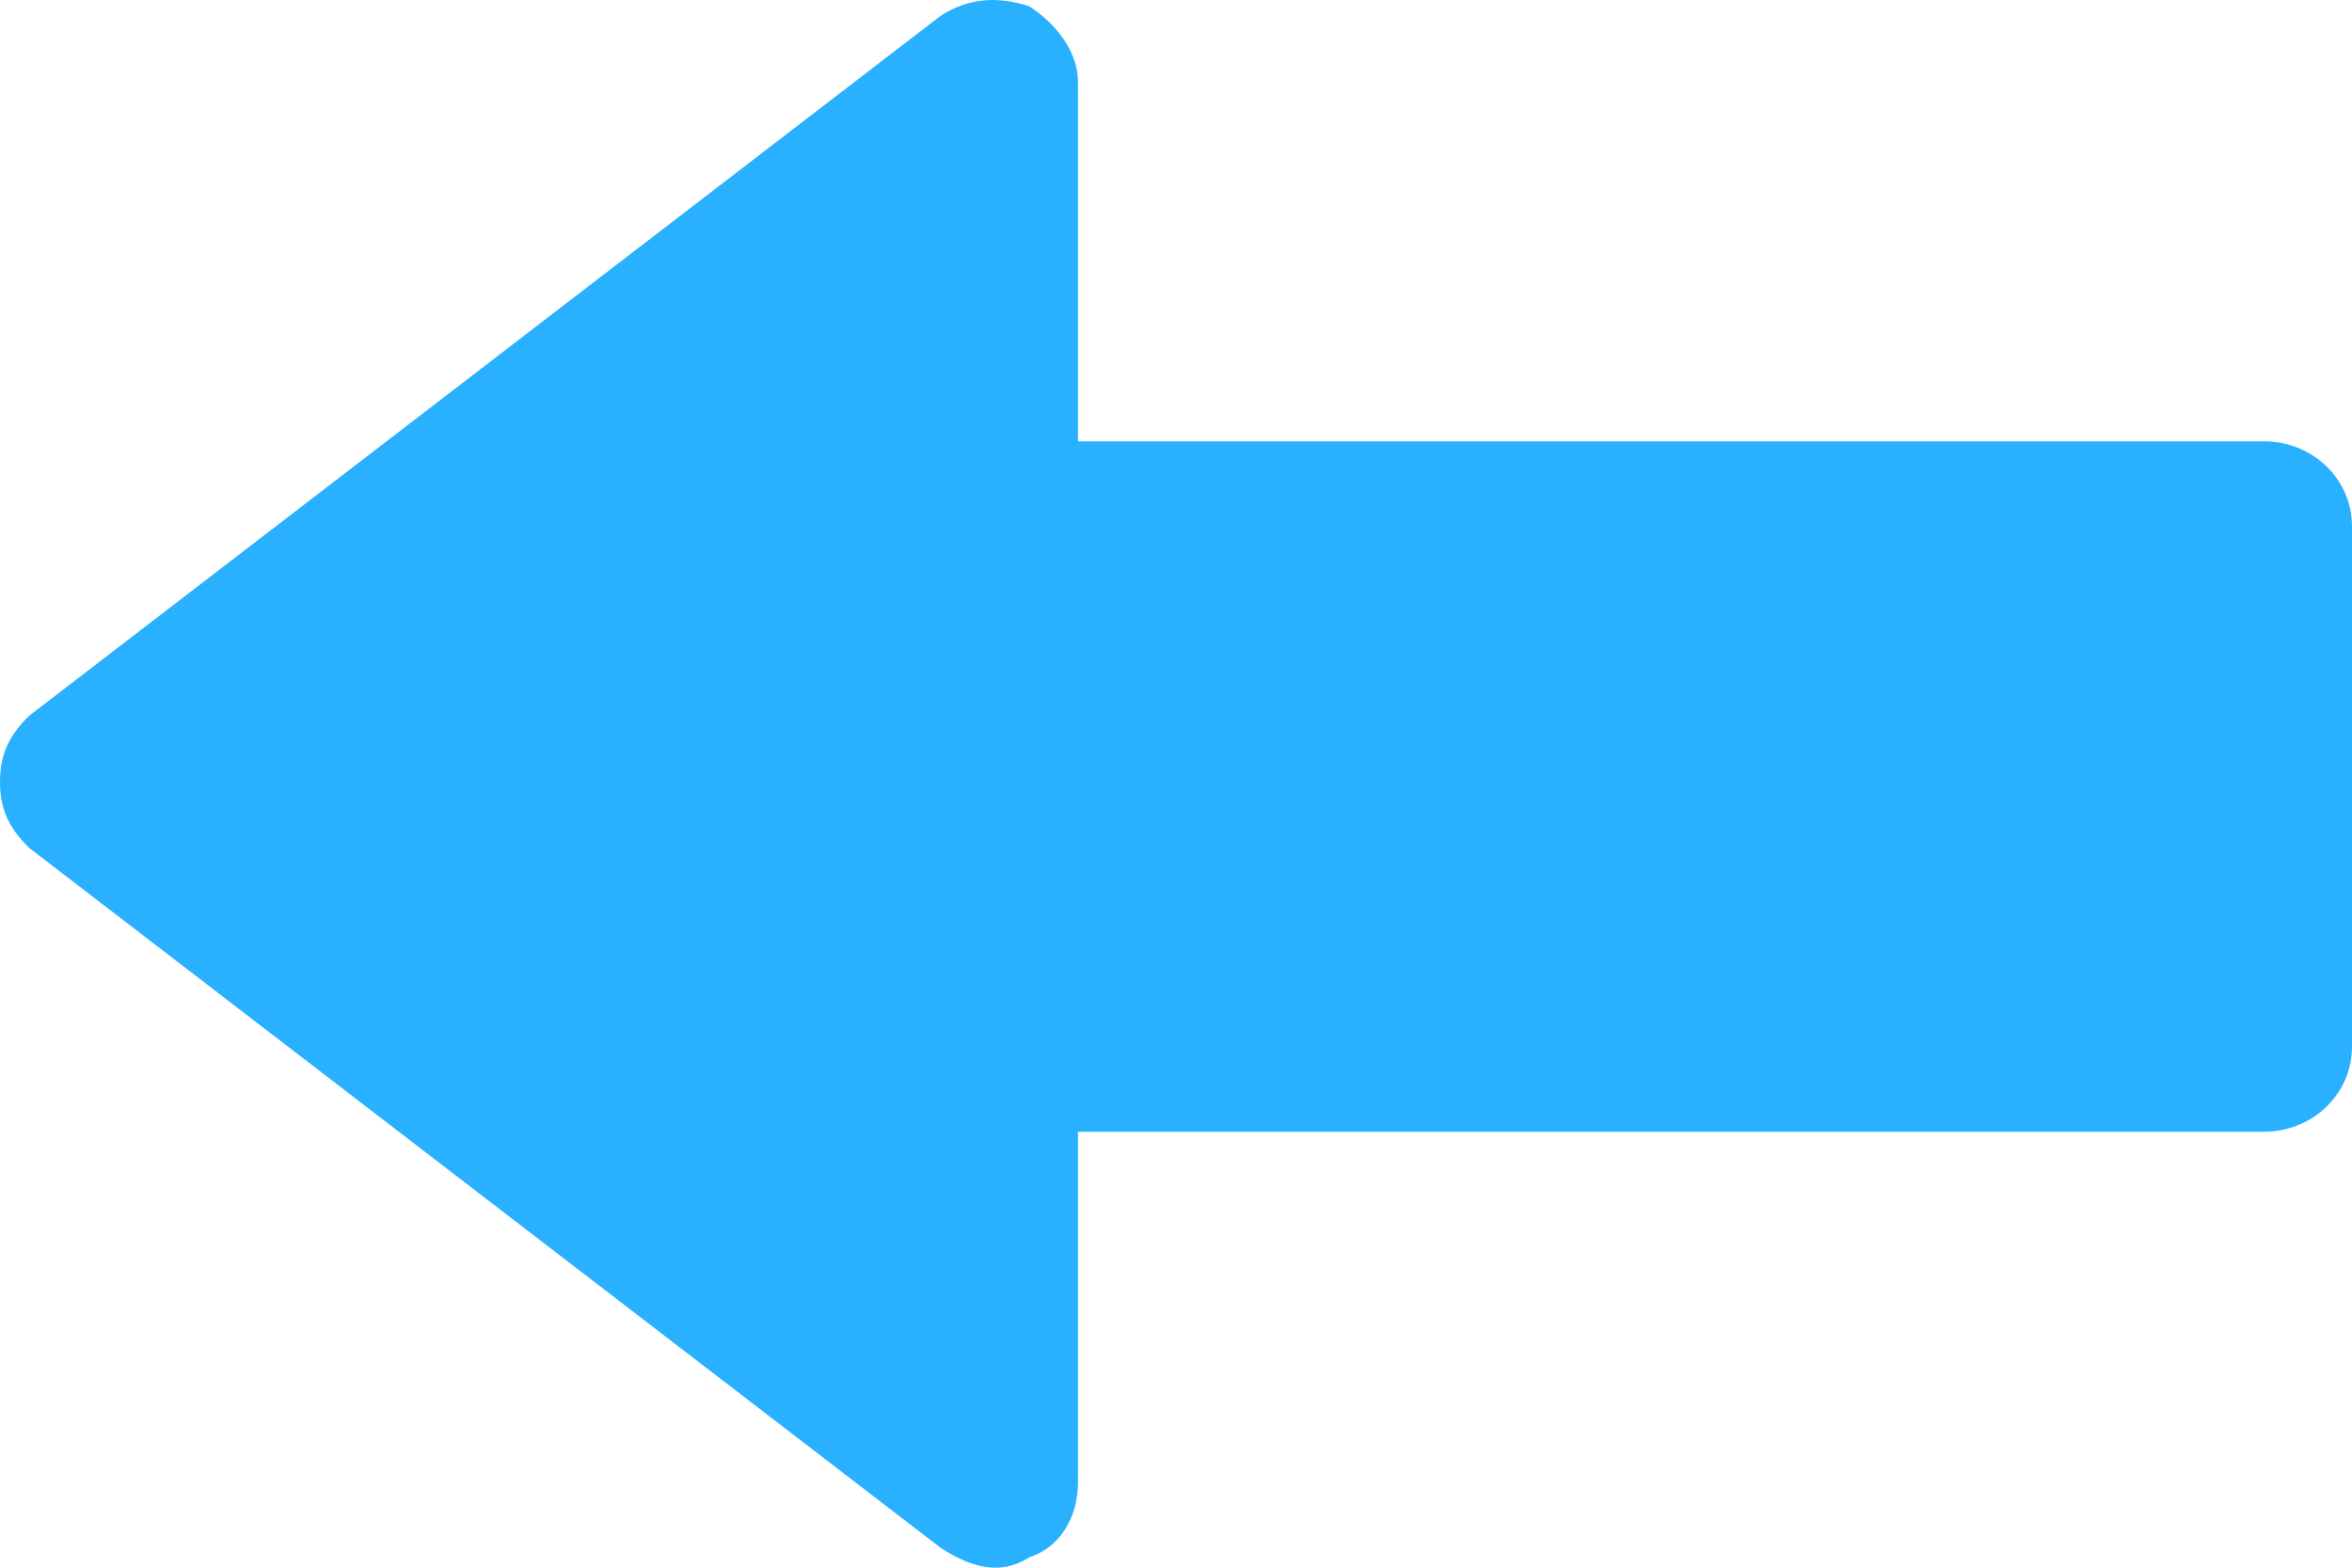 <svg width="30" height="20" viewBox="0 0 30 20" fill="none" xmlns="http://www.w3.org/2000/svg">
<path fill-rule="evenodd" clip-rule="evenodd" d="M13.125 19.869C12.75 20.11 12.375 19.989 12 19.748L0.375 10.819C0.125 10.577 0 10.336 0 9.974C0 9.612 0.125 9.371 0.375 9.129L12 0.2C12.375 -0.041 12.75 -0.041 13.125 0.079C13.5 0.321 13.75 0.683 13.75 1.045V5.63L28.875 5.63C29.5 5.63 30 6.113 30 6.716V13.352C30 13.956 29.5 14.438 28.875 14.438L13.75 14.438V18.903C13.75 19.386 13.5 19.748 13.125 19.869Z" fill="#29B0FF"/>
</svg>
